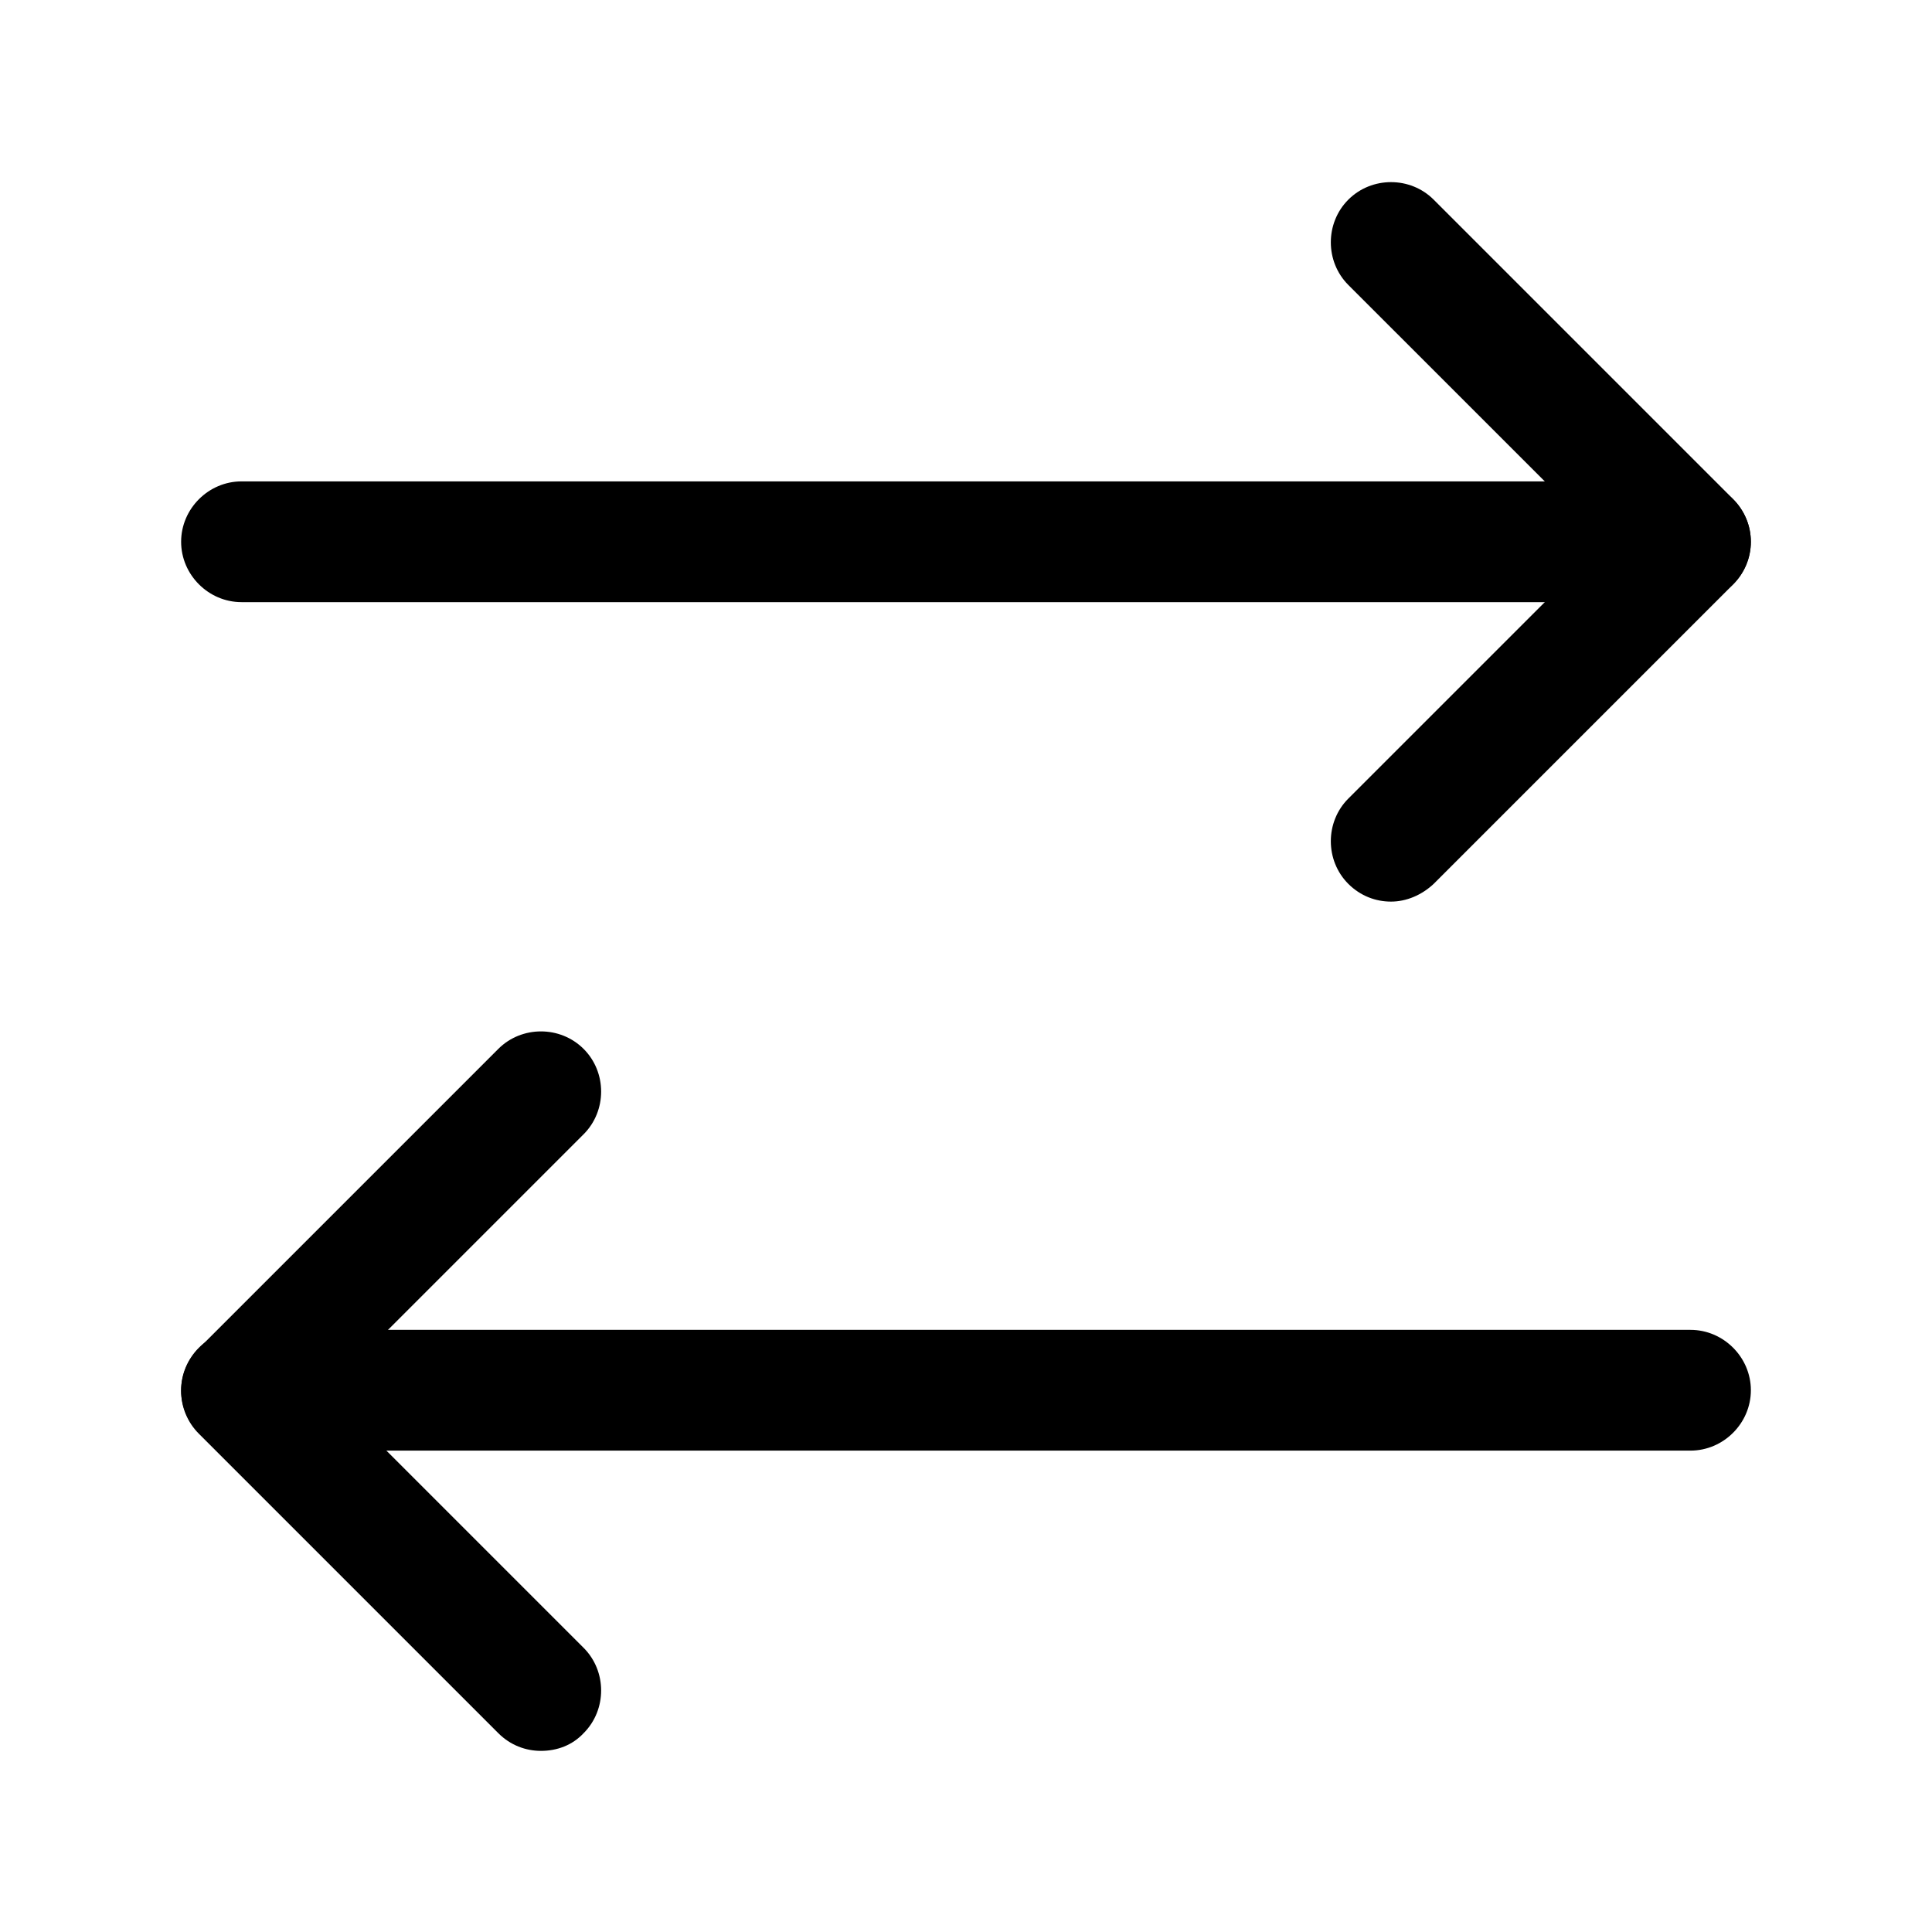 <svg width="48" height="48" viewBox="0 0 48 48" fill="none" xmlns="http://www.w3.org/2000/svg">
<path d="M34.559 22.4C34.179 22.4 33.8 22.26 33.499 21.96C32.919 21.38 32.919 20.42 33.499 19.84L39.88 13.46L33.499 7.08C32.919 6.5 32.919 5.54 33.499 4.96C34.08 4.38 35.039 4.38 35.619 4.96L43.059 12.4C43.34 12.68 43.499 13.06 43.499 13.46C43.499 13.86 43.34 14.24 43.059 14.52L35.619 21.96C35.319 22.24 34.94 22.4 34.559 22.4Z" fill="currentColor"/>
<path d="M42 14.96H6C5.18 14.96 4.5 14.28 4.5 13.46C4.5 12.64 5.18 11.96 6 11.96H42C42.82 11.96 43.5 12.64 43.5 13.46C43.5 14.28 42.82 14.96 42 14.96Z" fill="currentColor"/>
<path d="M13.44 43.5C13.06 43.5 12.68 43.36 12.38 43.06L4.94 35.62C4.66 35.34 4.5 34.96 4.5 34.56C4.5 34.16 4.66 33.78 4.94 33.5L12.38 26.06C12.96 25.48 13.92 25.48 14.5 26.06C15.08 26.64 15.08 27.6 14.5 28.18L8.12 34.56L14.5 40.94C15.08 41.52 15.08 42.48 14.5 43.06C14.22 43.36 13.84 43.5 13.44 43.5Z" fill="currentColor"/>
<path d="M42 36.04H6C5.18 36.04 4.5 35.36 4.5 34.54C4.5 33.72 5.18 33.04 6 33.04H42C42.82 33.04 43.5 33.72 43.5 34.54C43.5 35.36 42.82 36.04 42 36.04Z" fill="currentColor"/>
</svg>
